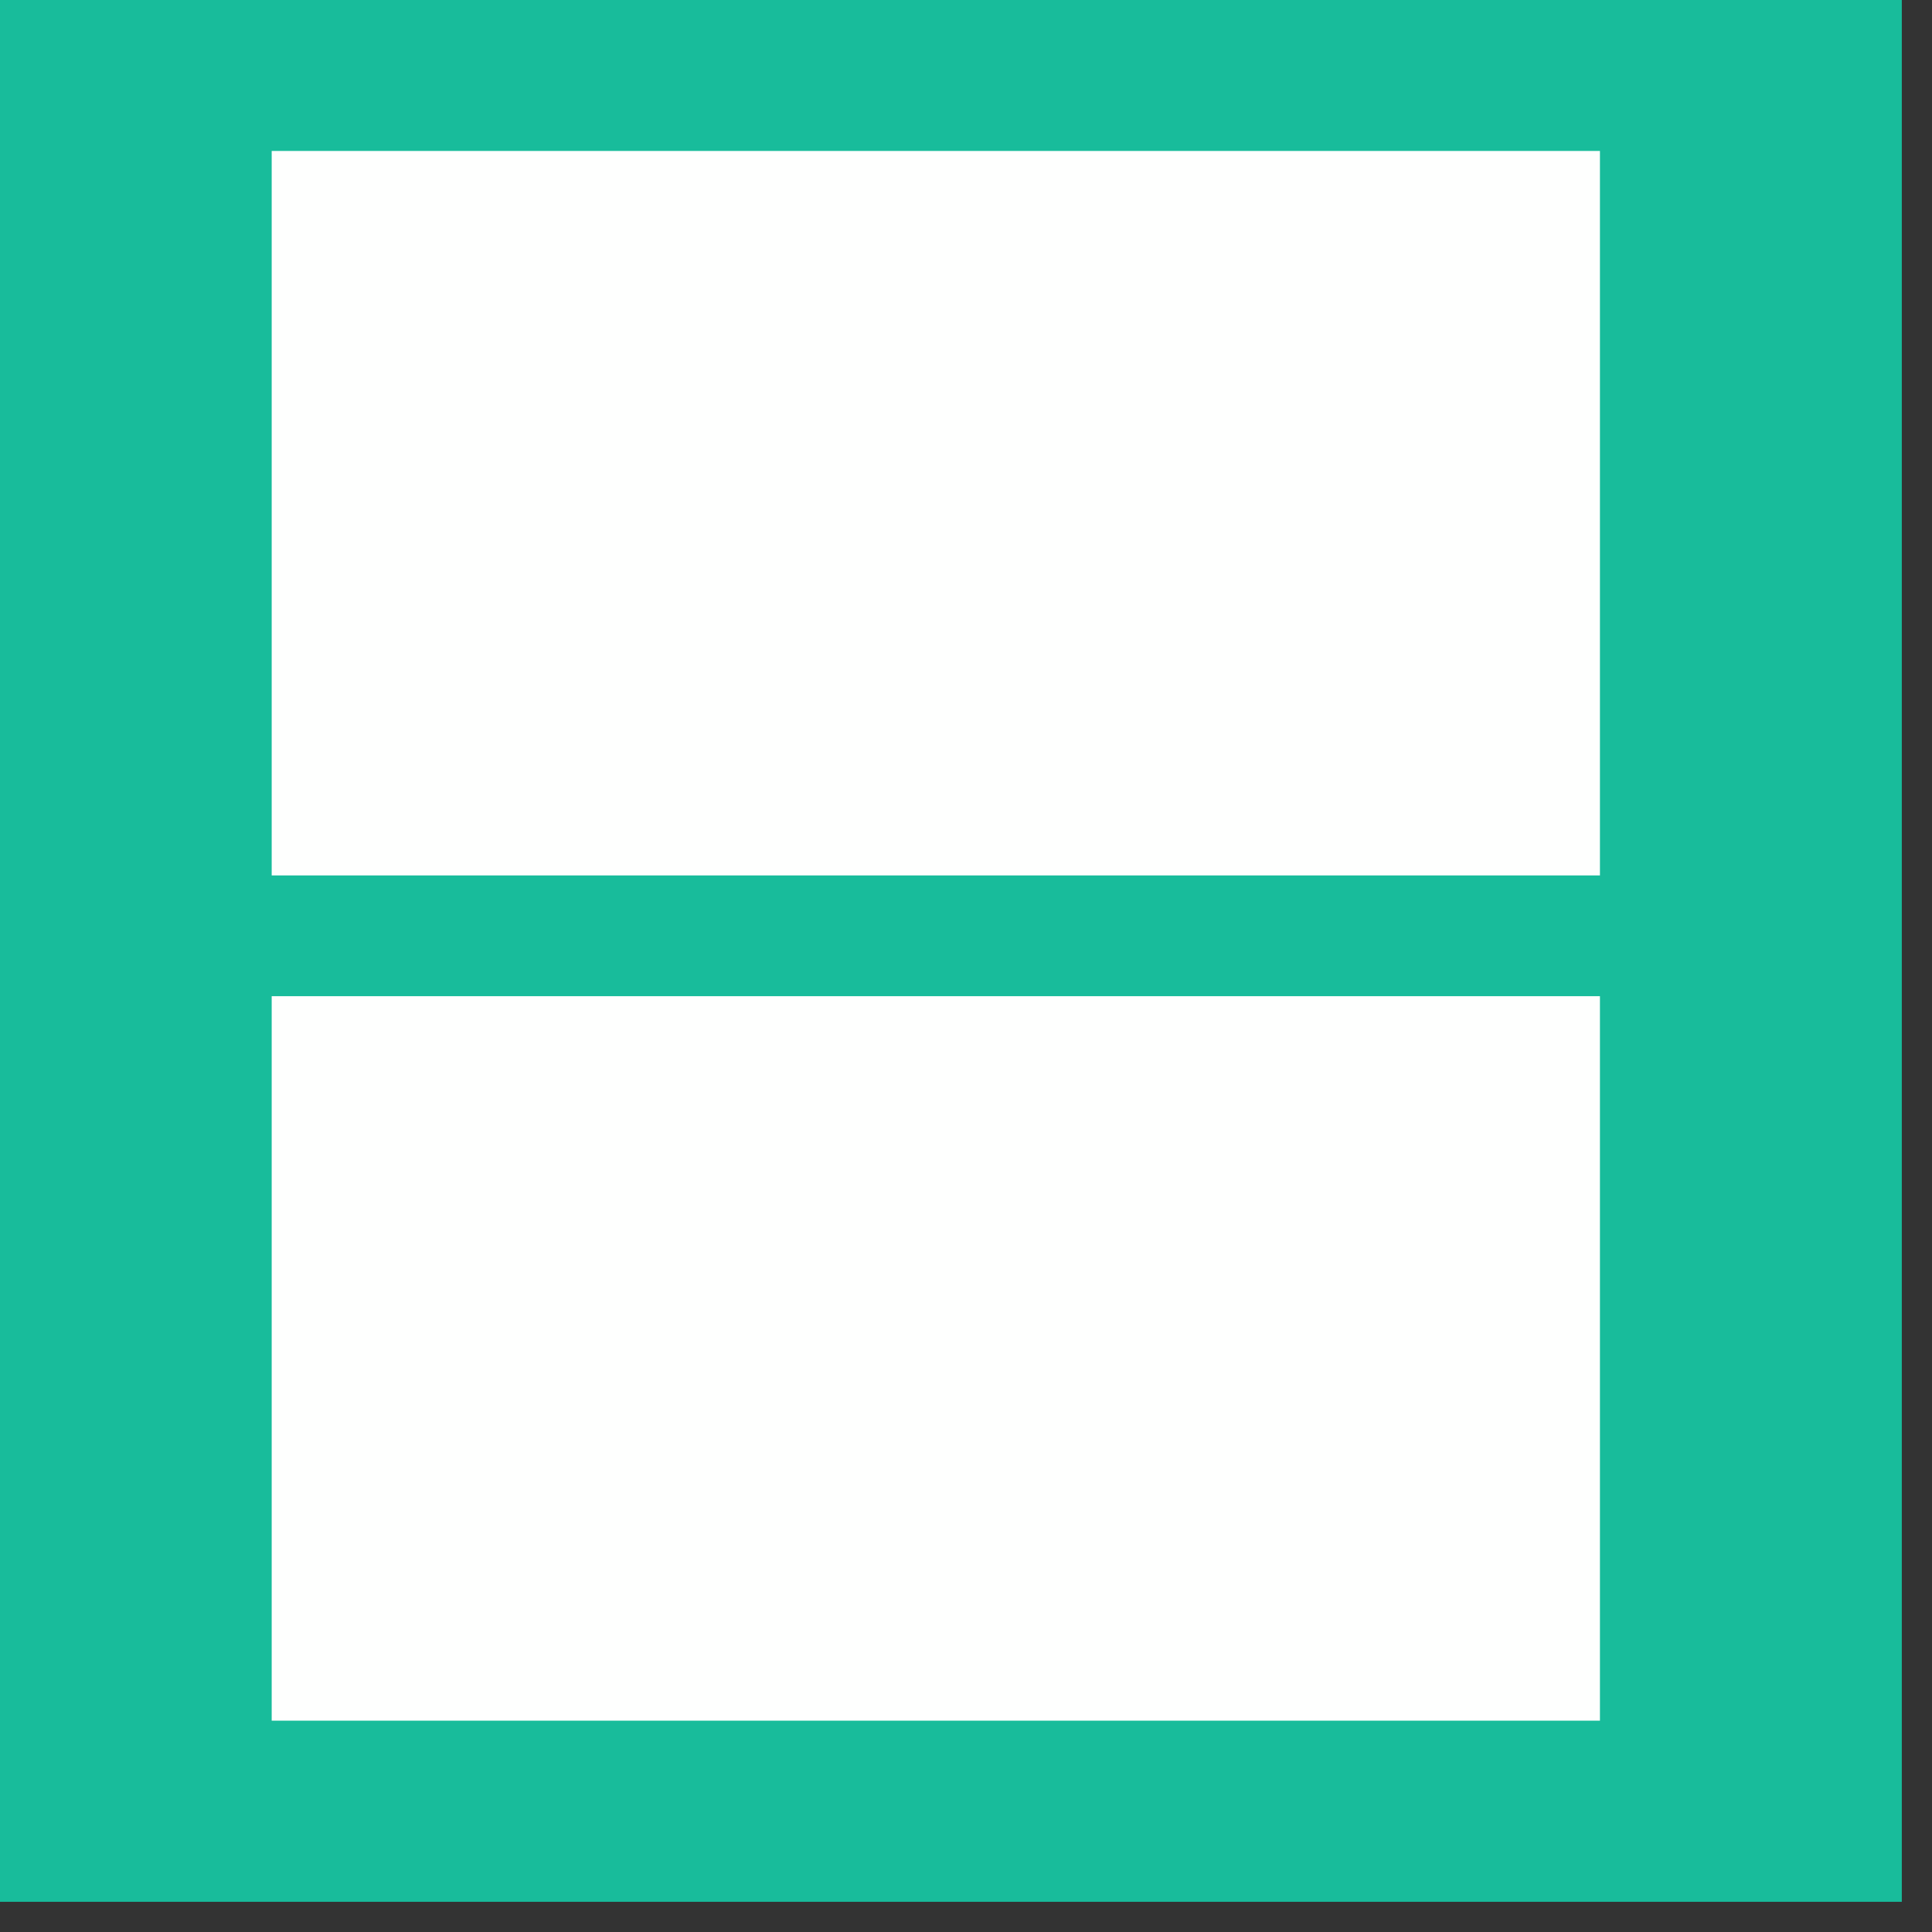 <?xml version="1.0" encoding="UTF-8"?>
<!DOCTYPE svg PUBLIC "-//W3C//DTD SVG 1.1//EN" "http://www.w3.org/Graphics/SVG/1.1/DTD/svg11.dtd">
<svg xmlns="http://www.w3.org/2000/svg" version="1.1" width="32px" height="32px" style="shape-rendering:geometricPrecision; text-rendering:geometricPrecision; image-rendering:optimizeQuality; fill-rule:evenodd; clip-rule:evenodd" xmlns:xlink="http://www.w3.org/1999/xlink">
<rect width="100%" height="100%" fill="#333333" stroke="none"/>
<g><path style="opacity:1" fill="#18bc9b" d="M -0.5,-0.5 C 10.167,-0.5 20.833,-0.5 31.5,-0.5C 31.5,10.167 31.5,20.833 31.5,31.5C 20.833,31.5 10.167,31.5 -0.5,31.5C -0.5,20.833 -0.5,10.167 -0.5,-0.5 Z"/></g>
<g><path style="opacity:1" fill="#fefffe" d="M 4.5,2.5 C 11.833,2.5 19.167,2.5 26.5,2.5C 26.5,6.5 26.5,10.5 26.5,14.5C 19.167,14.5 11.833,14.5 4.5,14.5C 4.5,10.5 4.5,6.5 4.5,2.5 Z"/></g>
<g><path style="opacity:1" fill="#fefffe" d="M 4.5,16.5 C 11.833,16.5 19.167,16.5 26.5,16.5C 26.5,20.5 26.5,24.5 26.5,28.5C 19.167,28.5 11.833,28.5 4.5,28.5C 4.5,24.5 4.5,20.5 4.5,16.5 Z"/></g>
</svg>
